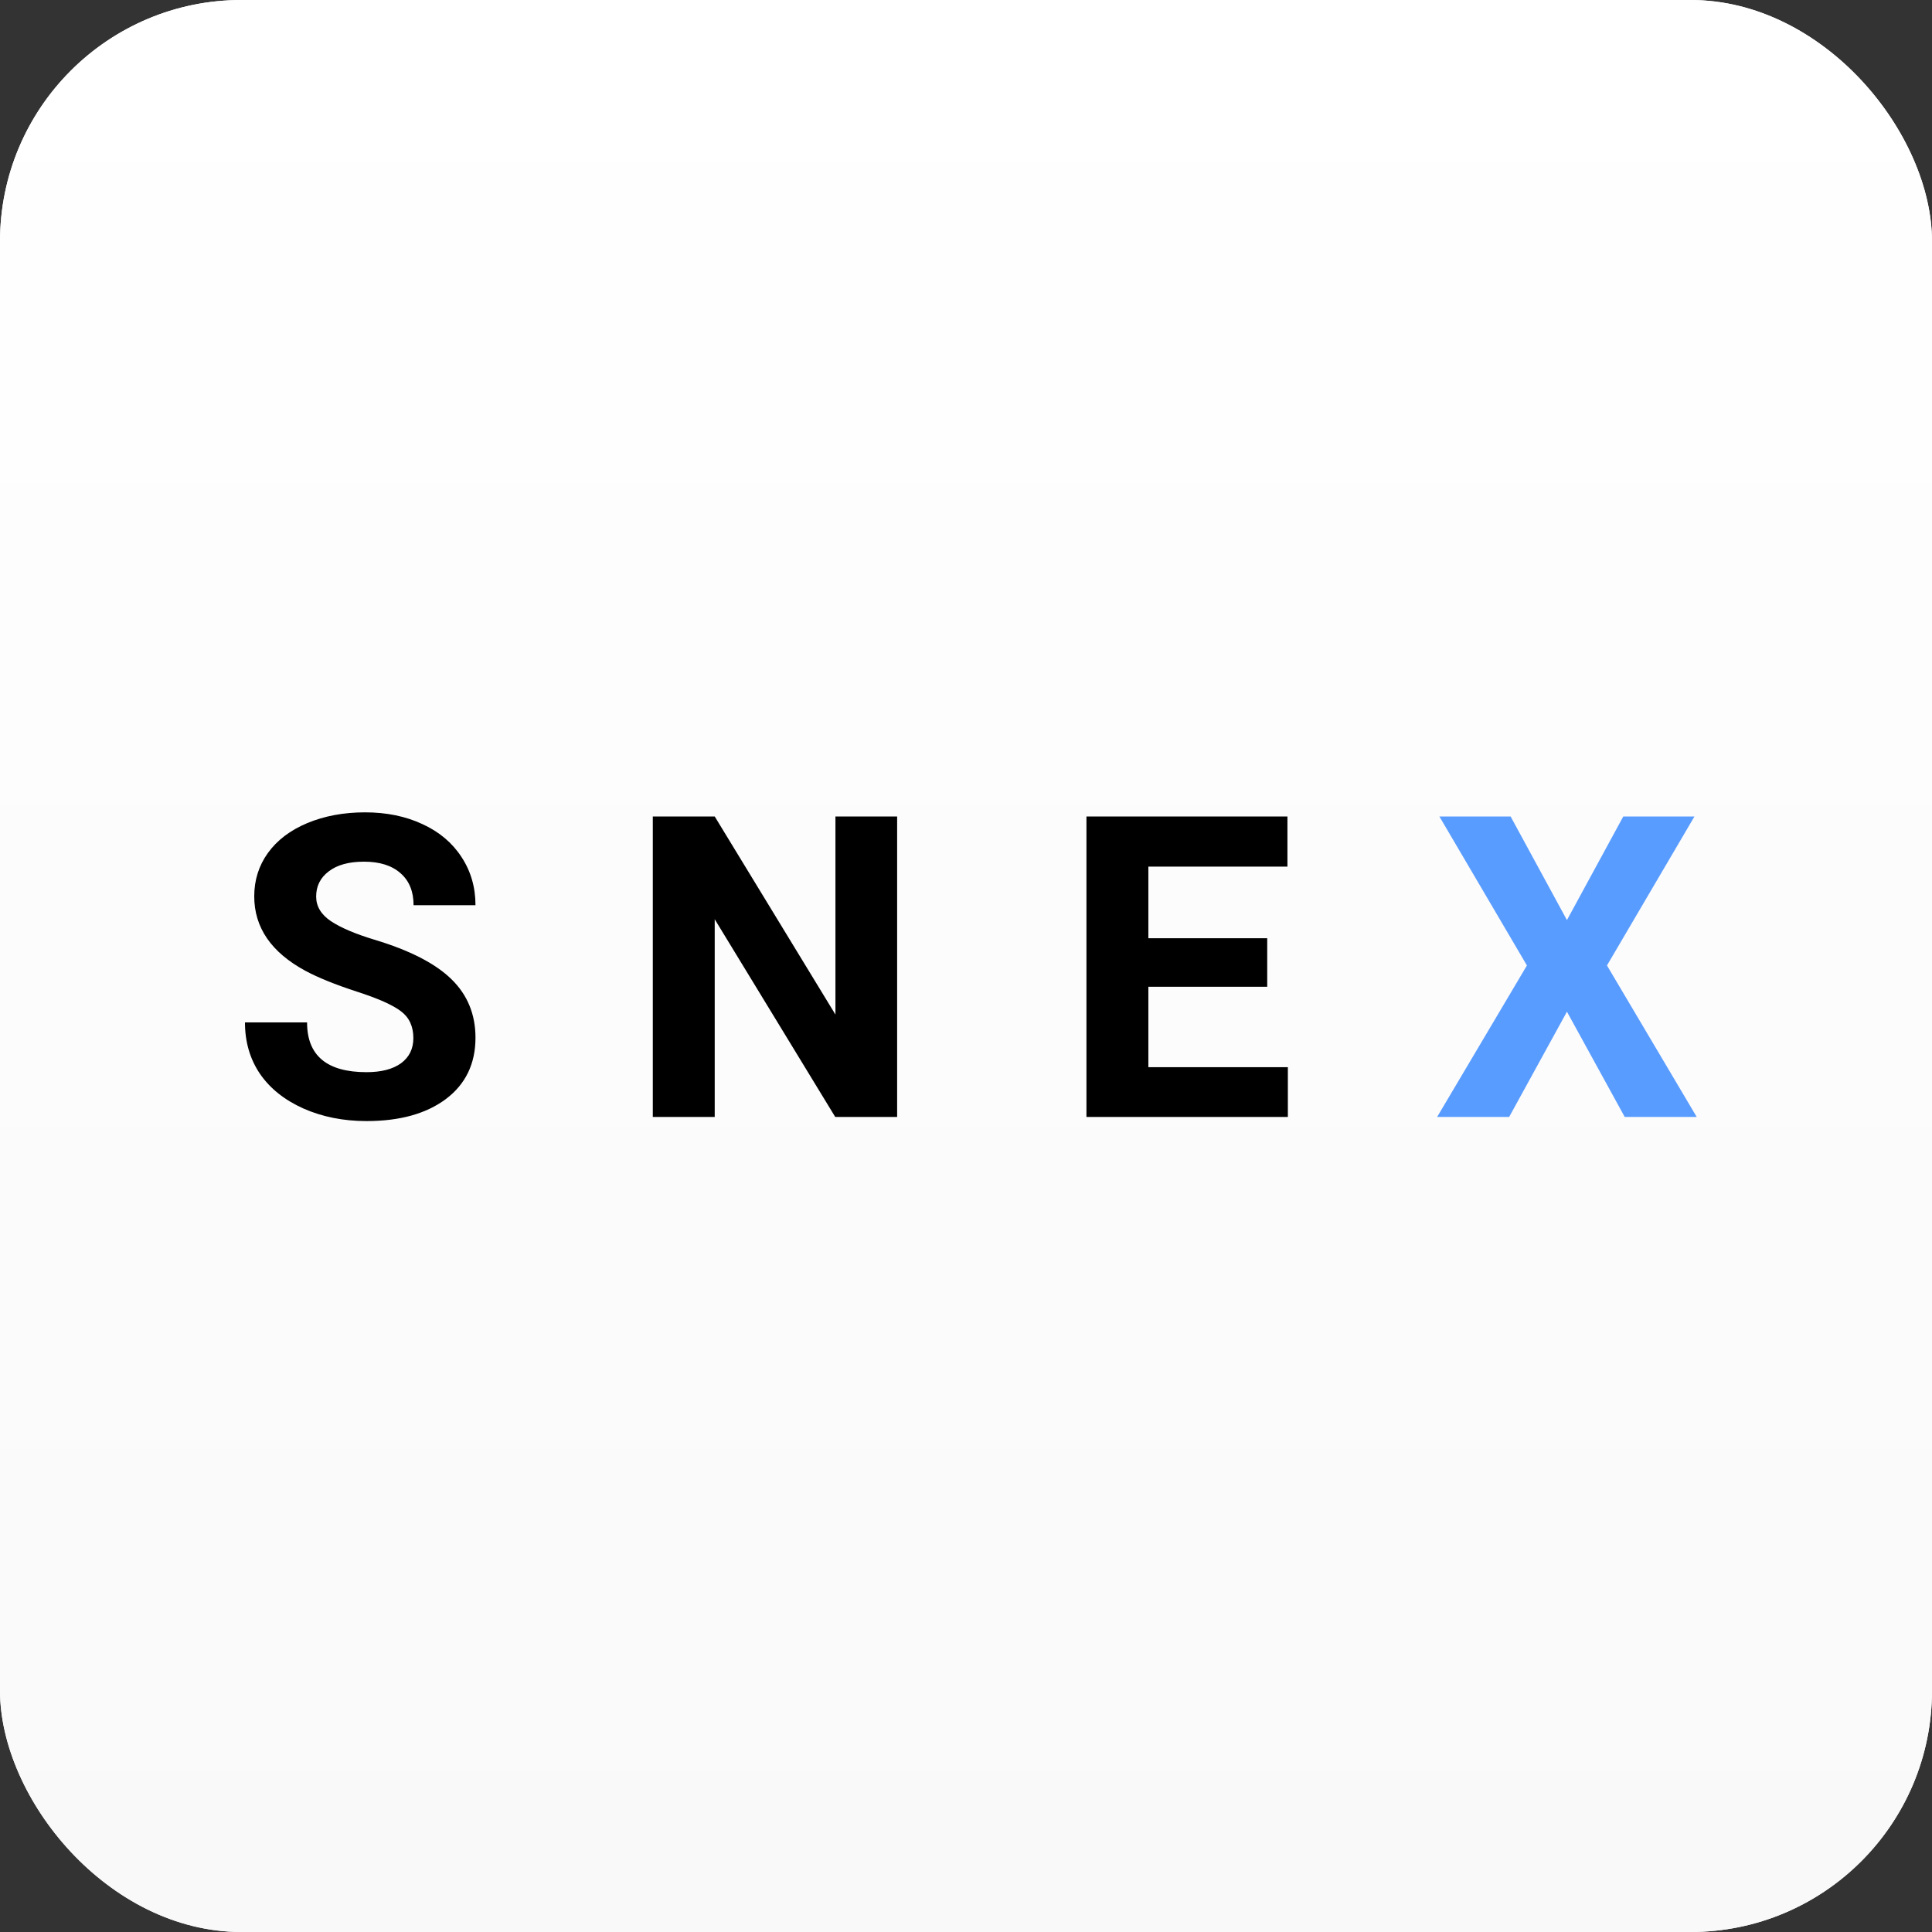 <svg width="64" height="64" viewBox="0 0 64 64" fill="none" xmlns="http://www.w3.org/2000/svg">
<rect x="0" y="0" width="64" height="64" fill="#333333" stroke="none"/>
<rect width="64" height="64" rx="8" fill="white"/>
<rect width="64" height="64" rx="8" fill="url(#paint0_linear)"/>
<path d="M13.693 34.389C13.693 34.001 13.556 33.705 13.283 33.5C13.009 33.29 12.517 33.072 11.806 32.844C11.095 32.611 10.532 32.383 10.118 32.16C8.987 31.549 8.422 30.727 8.422 29.692C8.422 29.155 8.573 28.676 8.874 28.257C9.179 27.833 9.614 27.503 10.179 27.266C10.749 27.029 11.387 26.91 12.093 26.91C12.804 26.91 13.438 27.04 13.994 27.3C14.55 27.555 14.98 27.917 15.286 28.387C15.595 28.856 15.751 29.389 15.751 29.986H13.7C13.7 29.531 13.556 29.177 13.269 28.927C12.982 28.672 12.579 28.544 12.059 28.544C11.558 28.544 11.168 28.651 10.89 28.865C10.612 29.075 10.473 29.353 10.473 29.699C10.473 30.023 10.635 30.294 10.959 30.513C11.287 30.732 11.767 30.936 12.401 31.128C13.568 31.479 14.418 31.914 14.951 32.434C15.484 32.953 15.751 33.6 15.751 34.375C15.751 35.236 15.425 35.913 14.773 36.405C14.121 36.893 13.244 37.137 12.141 37.137C11.376 37.137 10.678 36.998 10.049 36.72C9.42 36.437 8.94 36.052 8.607 35.565C8.279 35.077 8.115 34.512 8.115 33.869H10.172C10.172 34.968 10.829 35.517 12.141 35.517C12.629 35.517 13.009 35.419 13.283 35.223C13.556 35.022 13.693 34.744 13.693 34.389ZM29.719 37H27.668L23.676 30.451V37H21.625V27.047H23.676L27.675 33.609V27.047H29.719V37ZM41.978 32.687H38.041V35.352H42.662V37H35.99V27.047H42.648V28.708H38.041V31.08H41.978V32.687Z" fill="black"/>
<path d="M51.907 30.479L53.773 27.047H56.131L53.233 31.982L56.206 37H53.821L51.907 33.514L49.993 37H47.607L50.581 31.982L47.682 27.047H50.041L51.907 30.479Z" fill="#599CFF"/>
<defs>
<linearGradient id="paint0_linear" x1="32" y1="0" x2="32" y2="64" gradientUnits="userSpaceOnUse">
<stop stop-color="white"/>
<stop offset="1" stop-color="#F9F9F9"/>
</linearGradient>
</defs>
</svg>

